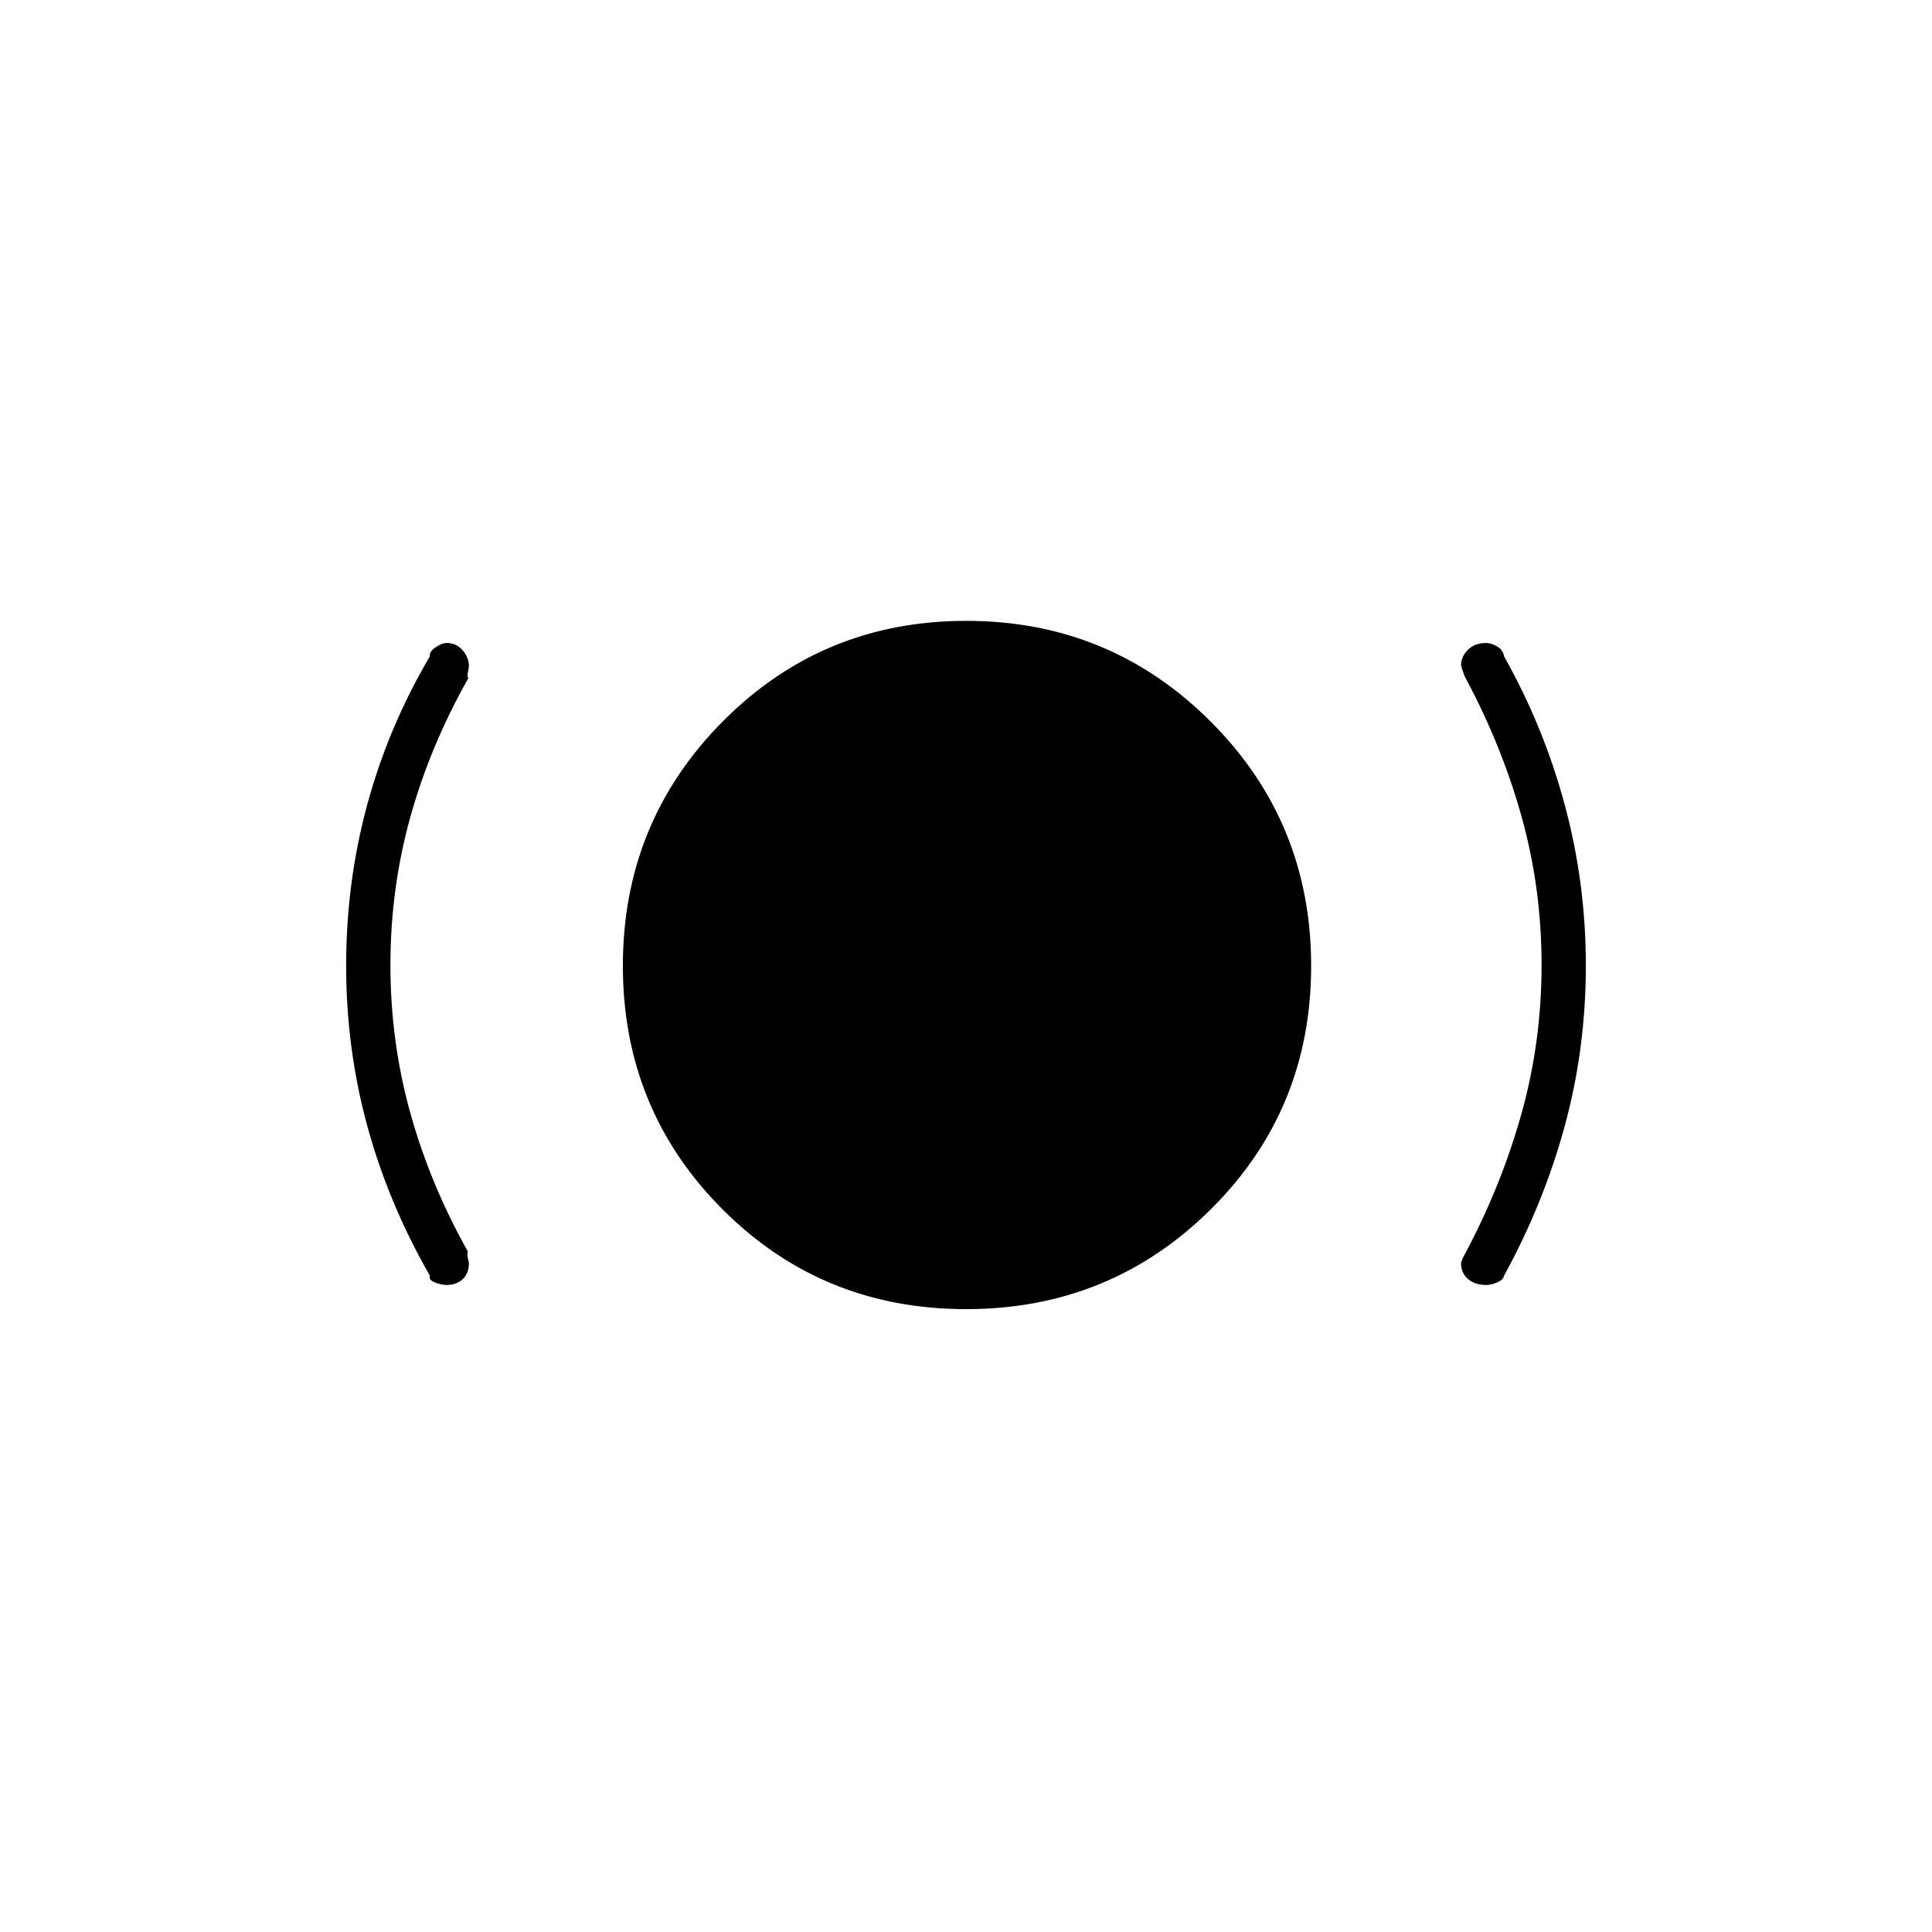 <svg xmlns="http://www.w3.org/2000/svg" height="48" viewBox="0 -960 960 960" width="48"><path d="M222.109-321.5q-3.024 0-6.108-1.3-3.084-1.3-2.415-3.347Q193-362.083 182.5-400.521 172-438.958 172-480.258t10.5-79.979q10.5-38.68 31.086-73.616-.355-2.297 2.78-4.472 3.135-2.175 5.733-2.175 4.592 0 7.747 3.578 3.154 3.578 3.154 8.038 0 .415-.5 2.941t.286 2.808q-19.043 33.683-28.914 69.175Q194-518.469 194-480.477q0 37.991 9.872 73.467 9.871 35.476 28.628 68.942-.5 1.244 0 3.31t.5 2.133q0 5.625-3.245 8.375t-7.646 2.75Zm257.926 12Q408.5-309.5 359-359.111q-49.5-49.612-49.5-121 0-71.389 49.611-121.389 49.612-50 121-50 71.389 0 121.389 49.965 50 49.964 50 121.5 0 71.535-49.965 121.035-49.964 49.5-121.5 49.5Zm258.589-12q-5.624 0-9.124-2.899-3.5-2.899-3.5-8.026 0-.953 2.5-5.575 17.757-33.548 27.628-69.04Q766-442.531 766-480.523q0-37.991-9.872-73.467-9.871-35.476-27.914-69.145-.214-.122-1.214-2.988t-1-3.343q0-4.248 3.382-7.641 3.383-3.393 9.117-3.393 2.416 0 5.375 1.675t3.54 5.06Q767-599 777.5-560.12q10.5 38.881 10.5 79.862 0 41.329-10.5 79.793Q767-362 747.414-326.235q-.395 2.135-3.42 3.435-3.025 1.3-5.37 1.3Z"/></svg>